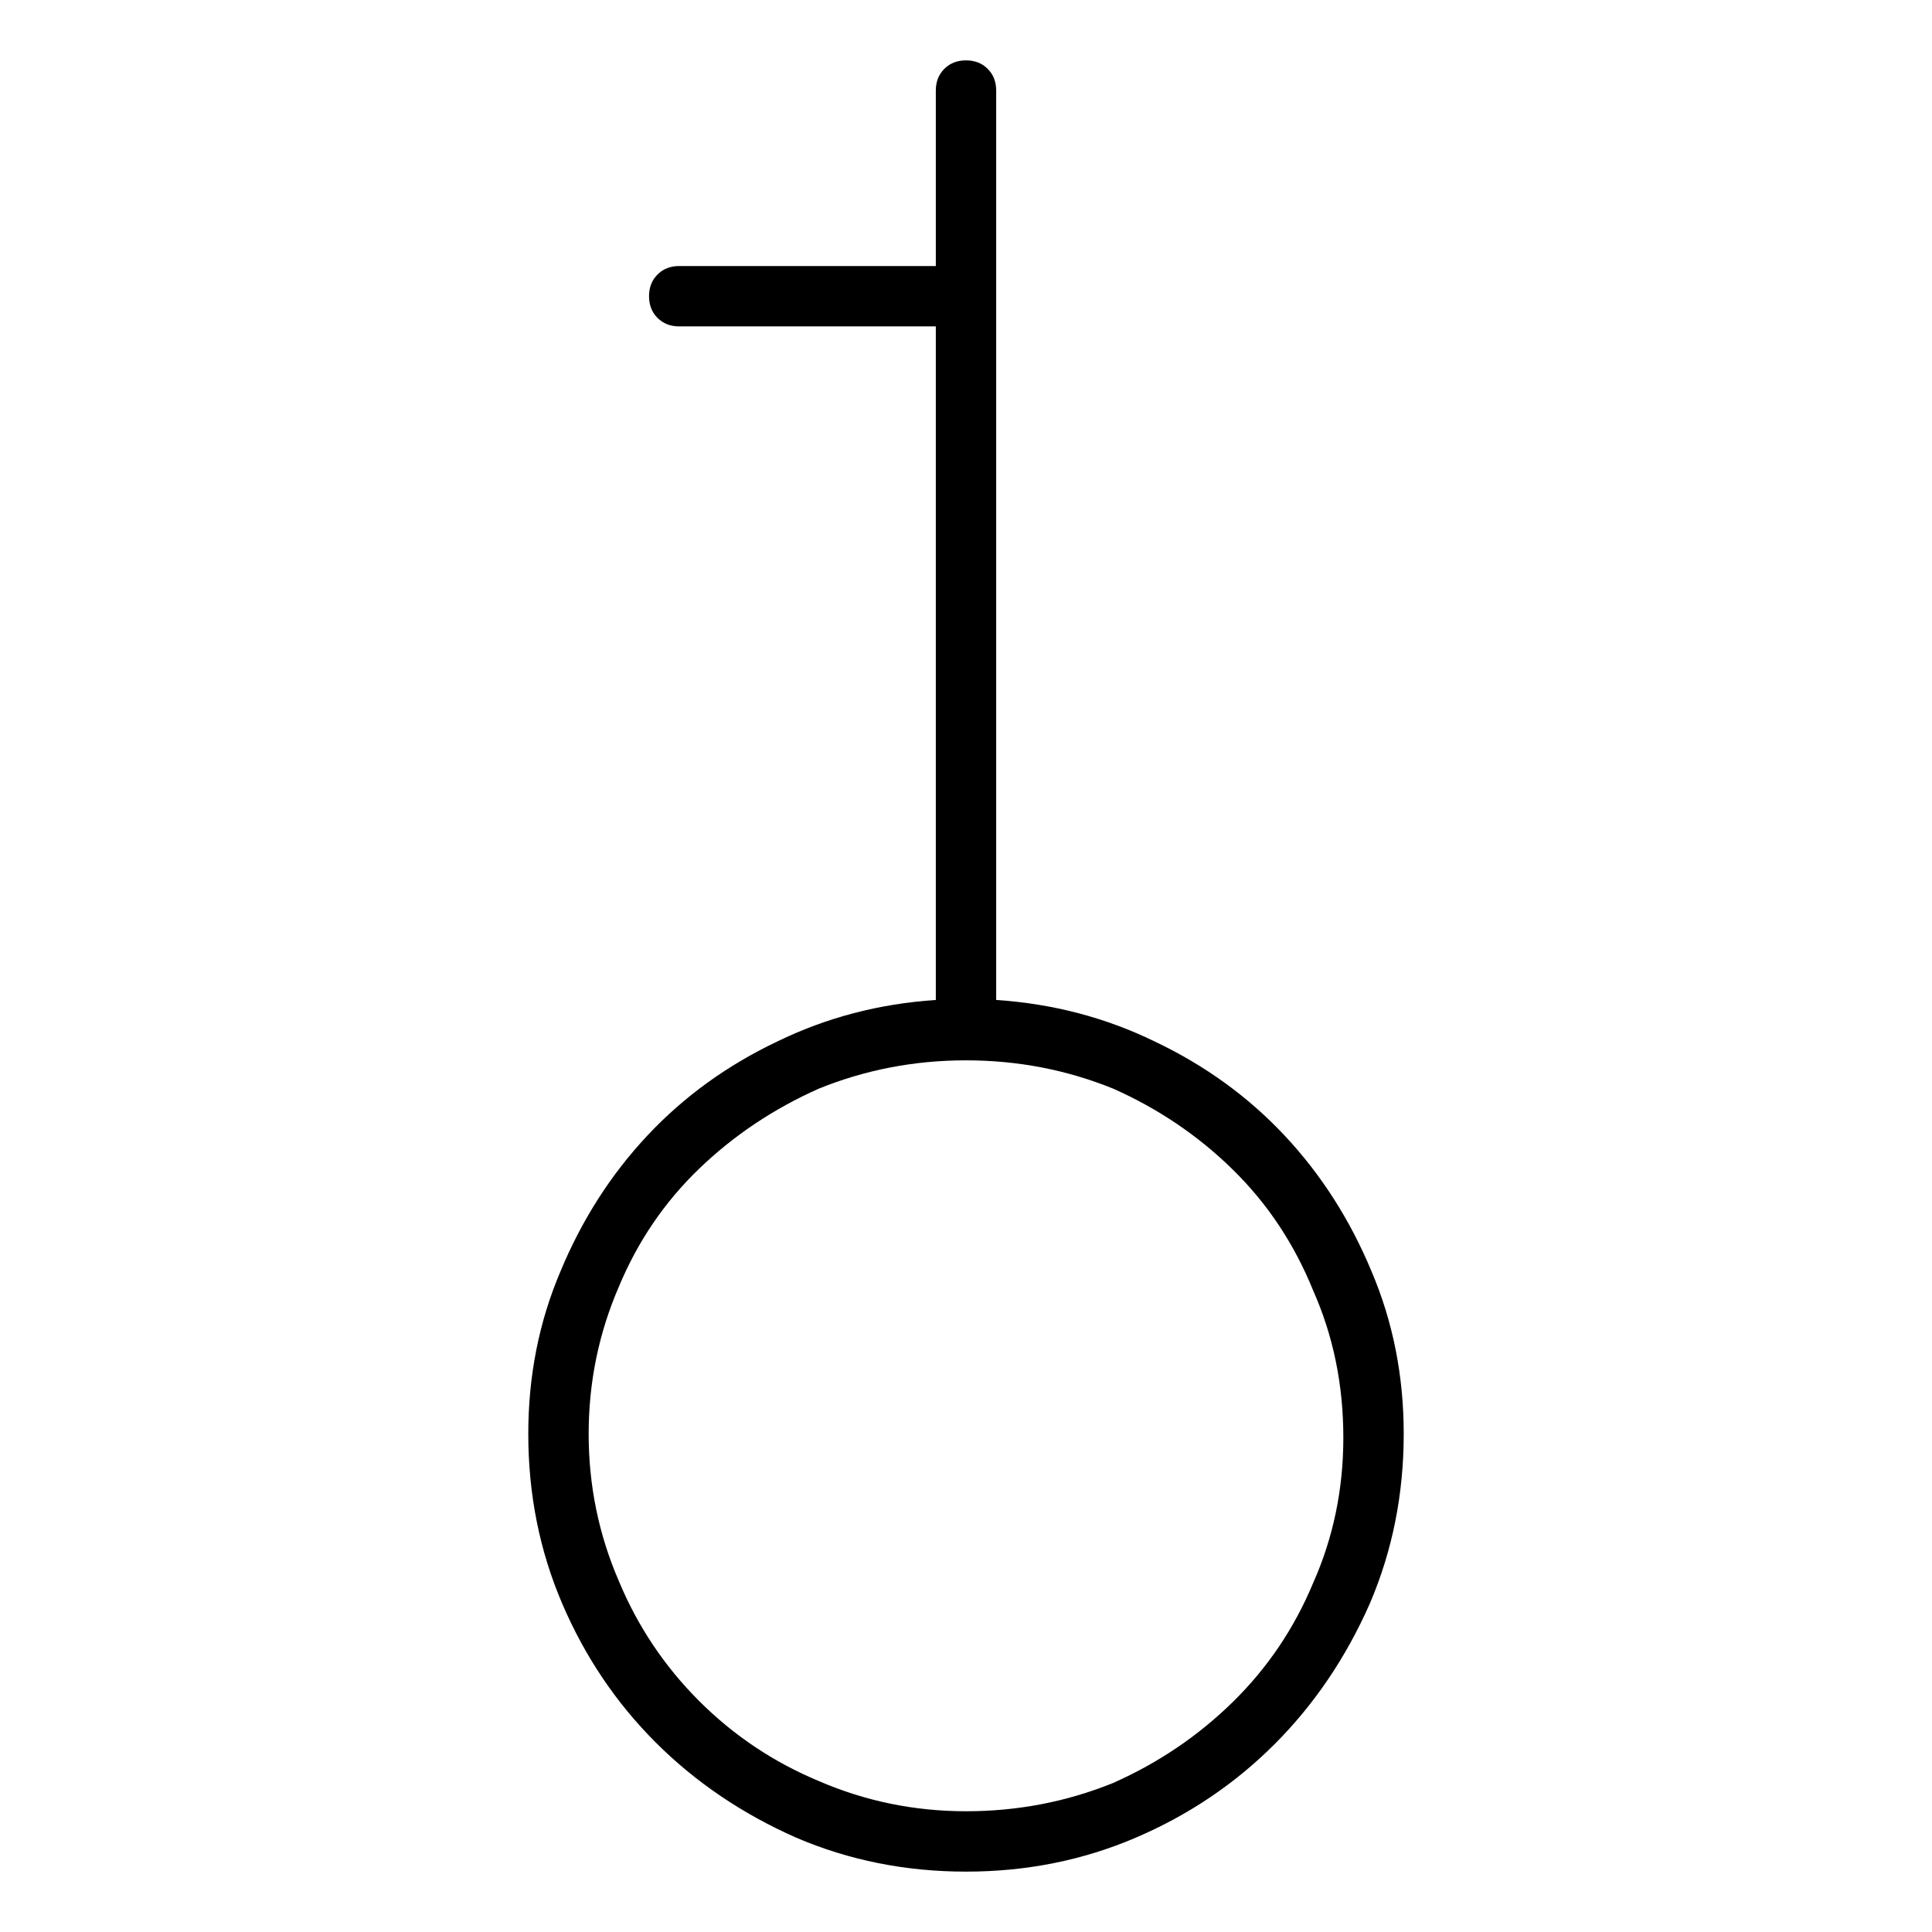 <svg viewBox="0 0 1024 1024" xmlns="http://www.w3.org/2000/svg">
  <path transform="scale(1, -1) translate(0, -960)" fill="currentColor" d="M528 430v482q0 7 -4.5 11.5t-11.5 4.5t-11.5 -4.5t-4.5 -11.5v-93h-136q-7 0 -11.5 -4.5t-4.5 -11.5t4.5 -11.5t11.5 -4.5h136v-357q-45 -3 -84 -22q-40 -19 -69 -50t-46 -72q-17 -40 -17 -86q0 -48 18 -90t49.5 -73.5t74.5 -50.5q42 -18 90 -18t90 18t73.5 49.5 t50.5 74.5q18 42 18 90q0 46 -17 86q-17 41 -46 72t-69 50q-39 19 -84 22zM512 0q-41 0 -78 16q-36 15 -63.5 42.5t-42.5 63.5q-16 37 -16 78t16 78q15 36 42.5 62.5t63.5 42.5q37 15 78 15t78 -15q36 -16 63.5 -43t42.5 -64q16 -36 16 -78q0 -41 -16 -77q-15 -36 -42.5 -63 t-63.5 -43q-37 -15 -78 -15z" />
</svg>